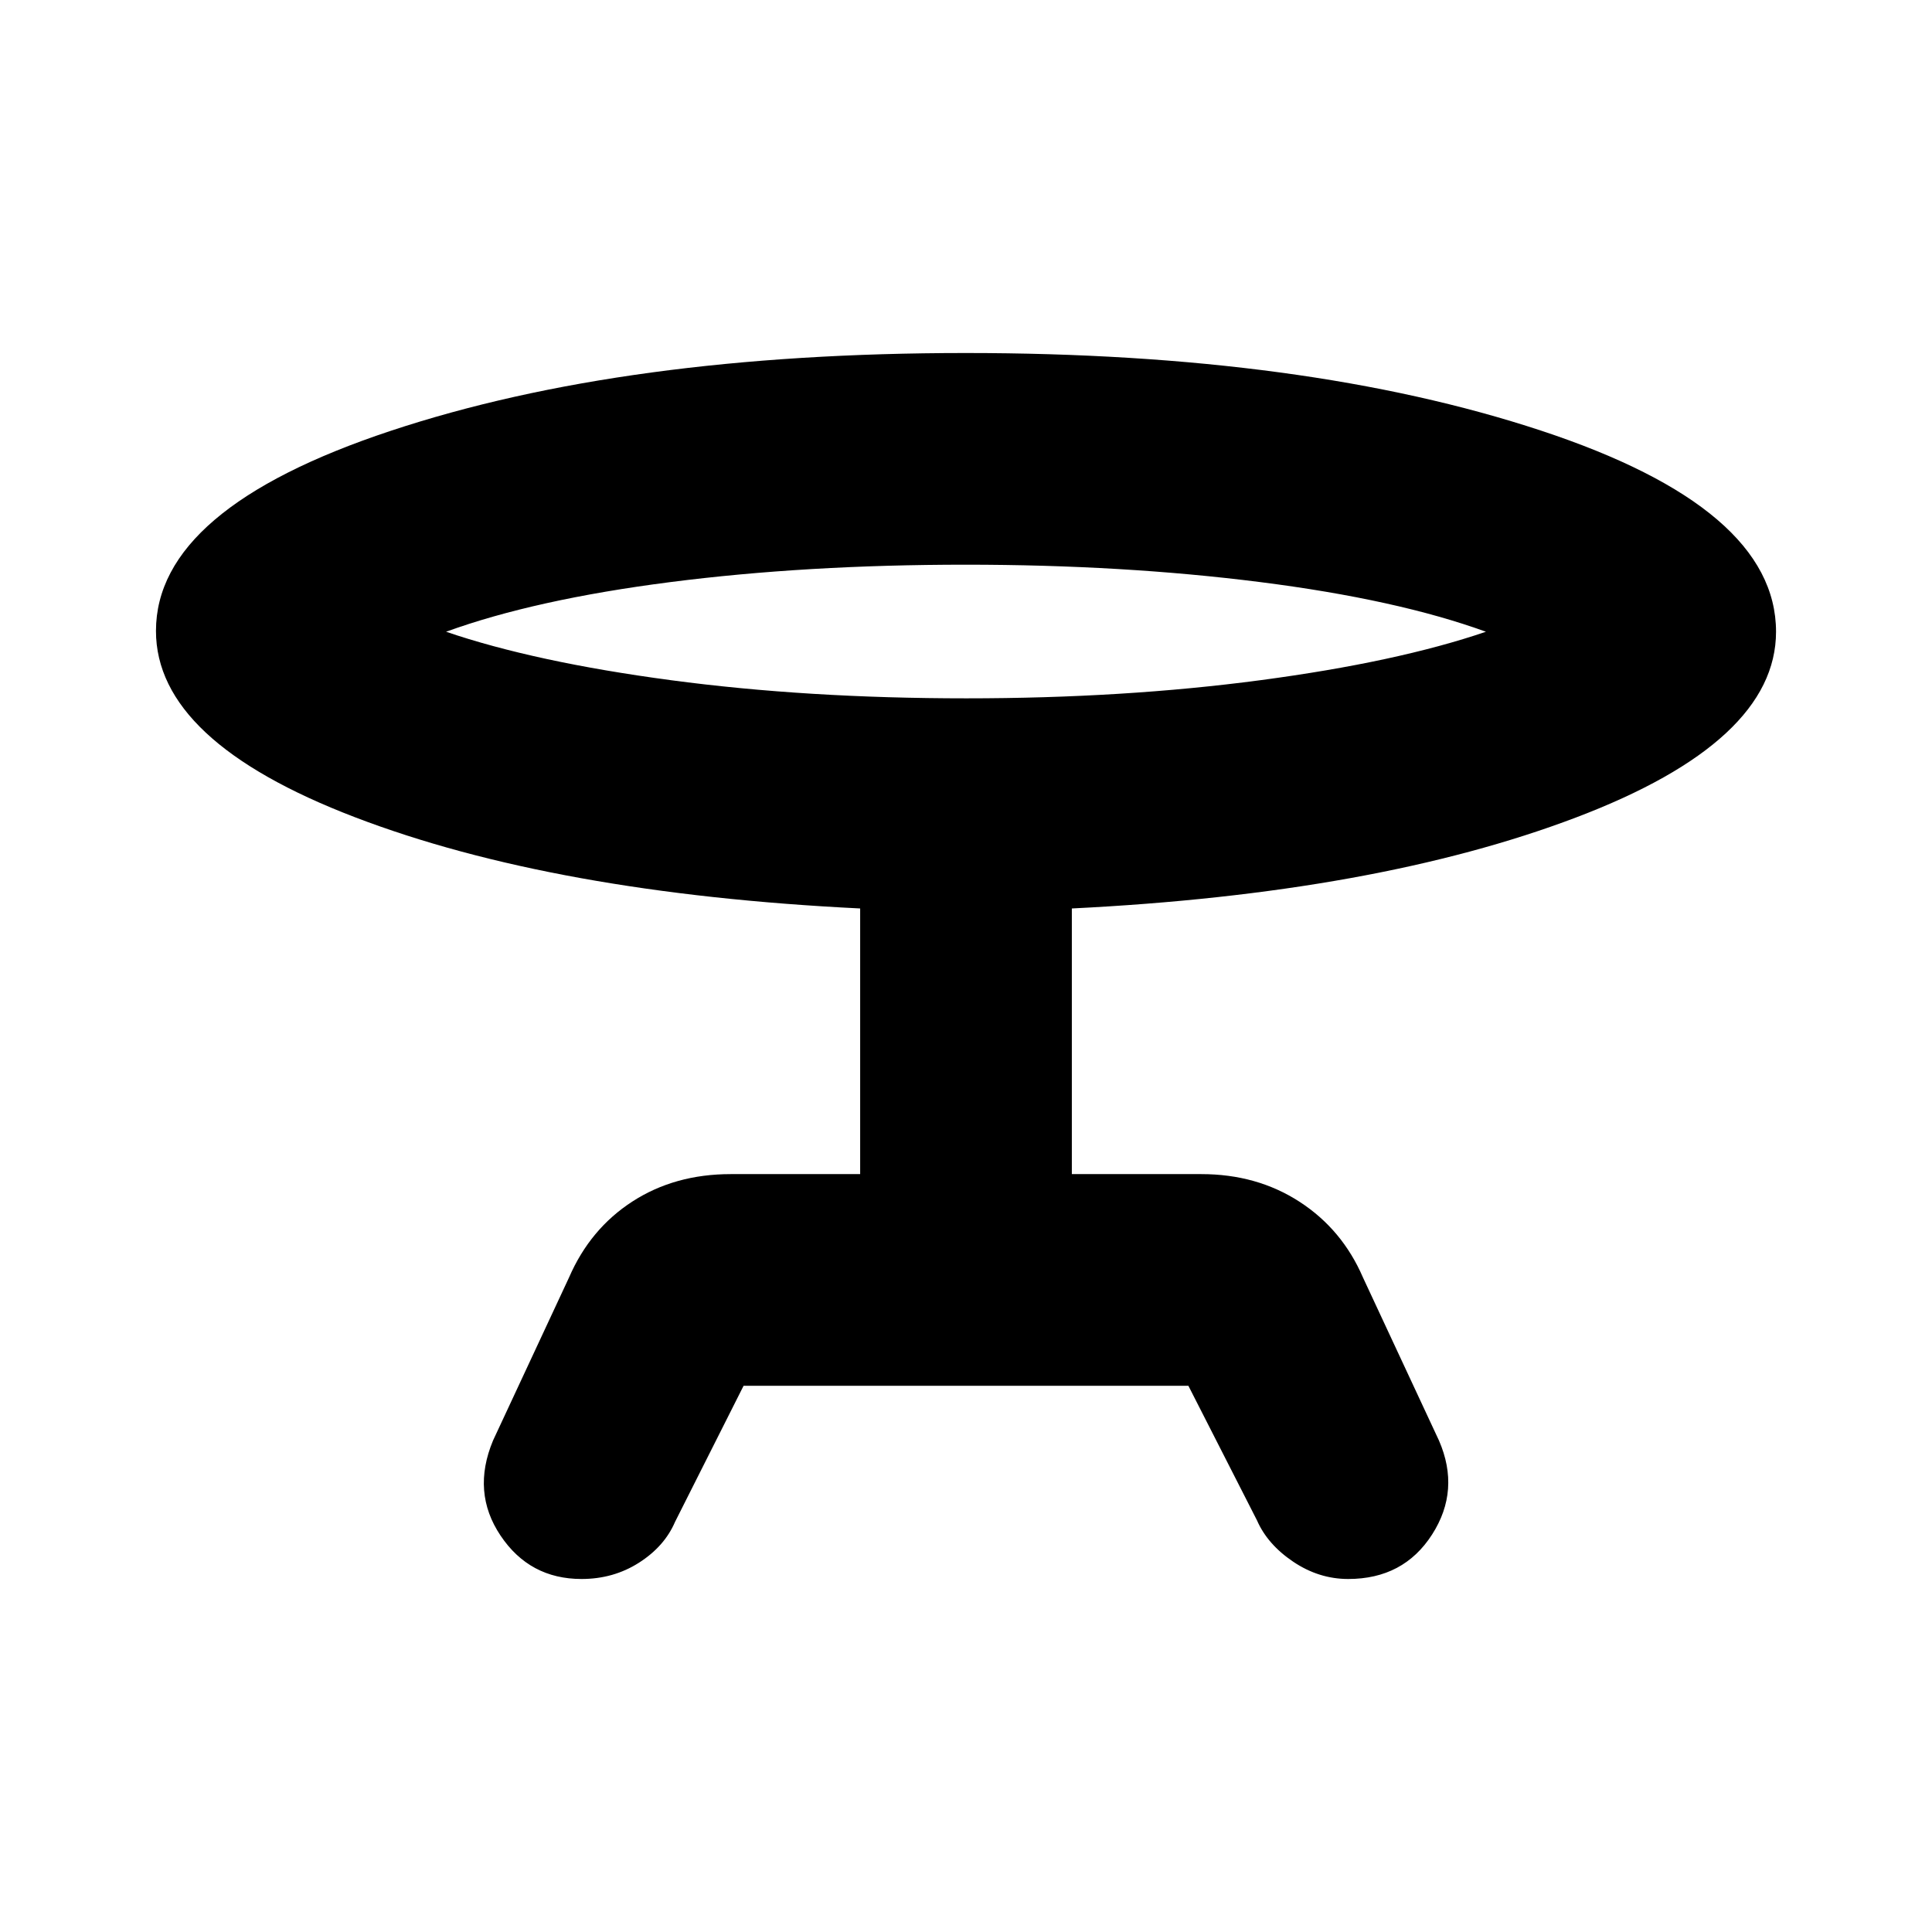 <svg xmlns="http://www.w3.org/2000/svg" height="20" viewBox="0 -960 960 960" width="20"><path d="m244.98-244.2 37.76-81q10.48-24.19 31.51-37.79 21.03-13.6 48.84-13.6h64.32v-132q-152.15-7.48-251.03-45.33-98.88-37.85-98.88-92.57 0-60.71 116.55-99.4 116.55-38.7 285.76-38.7 169 0 285.85 38.54 116.84 38.54 116.84 99.96 0 54.56-99.38 92.29-99.38 37.73-250.53 45.21v132h64.32q27.65 0 48.85 13.76 21.19 13.75 31.5 37.63l37.76 81q10.72 24.68-3.45 46.73-14.17 22.06-41.66 22.06-14.59 0-27.35-8.6-12.76-8.6-17.99-20.56l-34.07-66.84H369.48l-34.05 67.61q-5.23 12.19-17.91 20.29t-28.55 8.1q-25.8 0-40.25-21.56-14.46-21.55-3.74-47.23ZM480.19-613q78.27 0 146.15-9.02 67.88-9.02 112.01-24.07-44.13-16.04-112.2-24.68t-146.34-8.64q-79.27 0-146.65 8.64-67.38 8.64-111.51 24.68 44.13 15.05 111.7 24.07T480.19-613Zm-.19-27.09Z"/></svg>